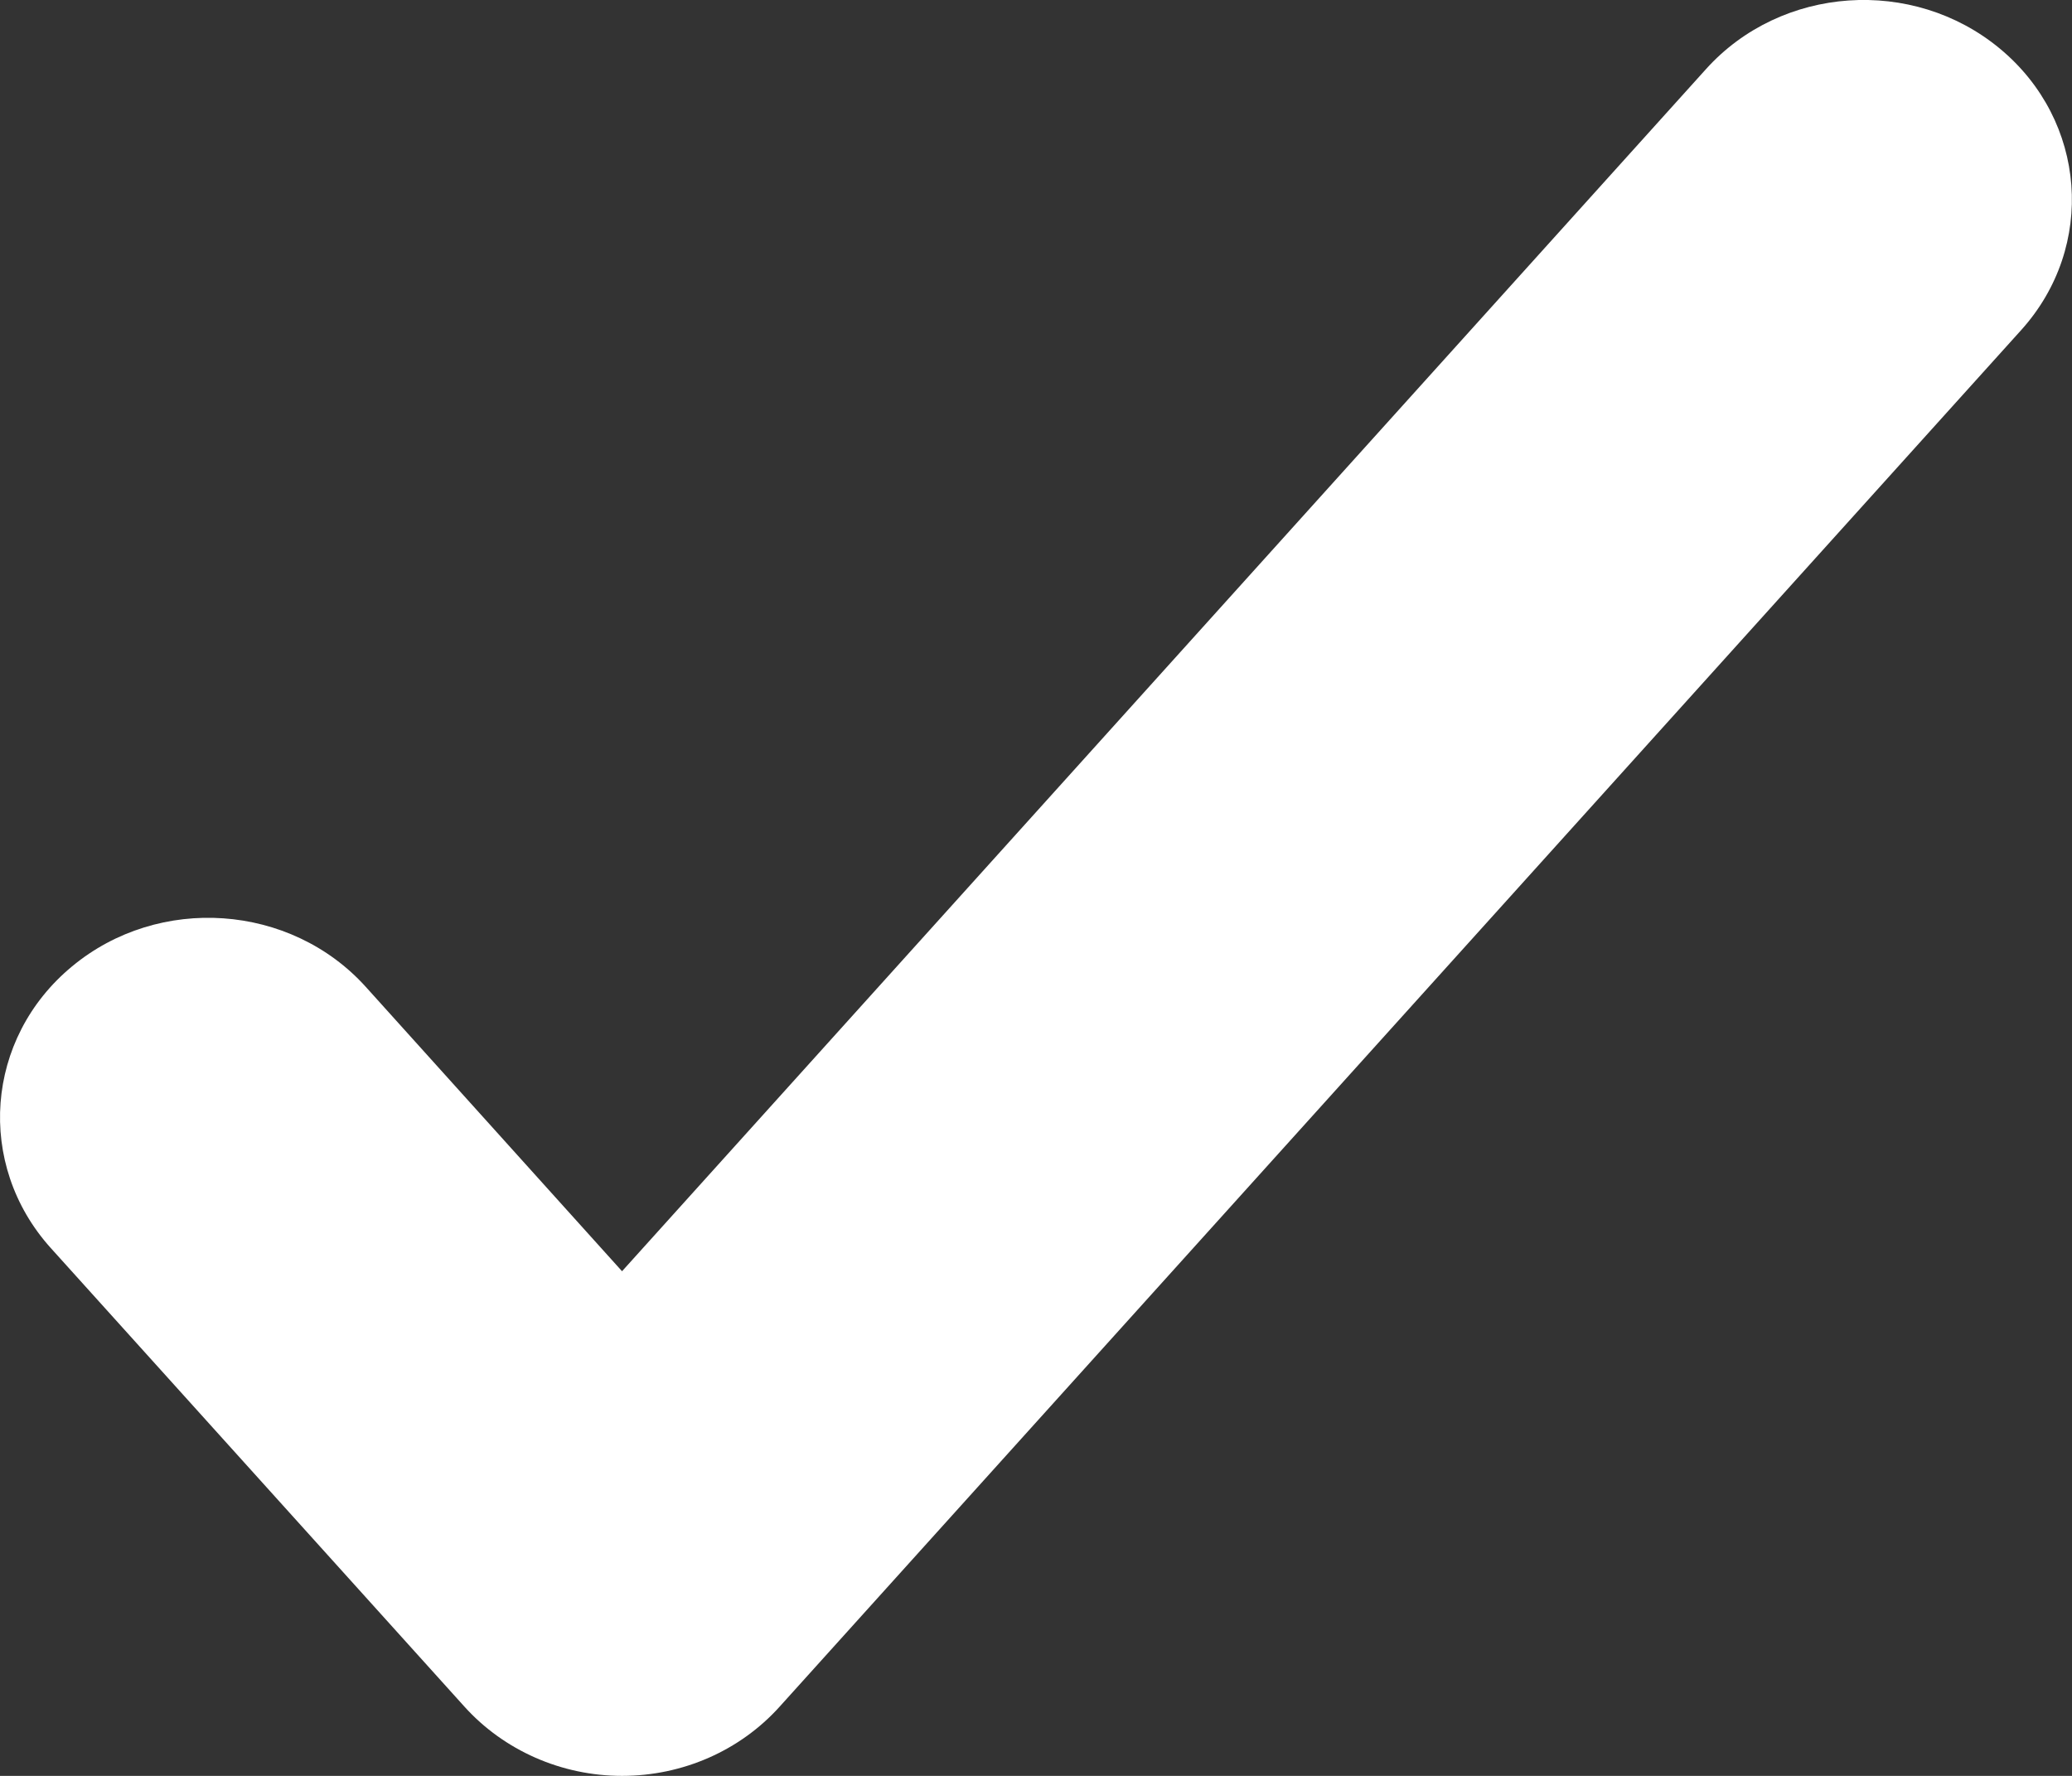 <svg width="14" height="12" viewBox="0 0 14 12" fill="none" xmlns="http://www.w3.org/2000/svg">
<rect x="0" y="0" width="14" height="12" fill="#333333" stroke="none"/>
<path id="Vector" d="M13.512 0.328C12.924 -0.159 12.035 -0.097 11.527 0.467L4.203 8.59L2.472 6.669C1.964 6.105 1.074 6.043 0.487 6.53C-0.101 7.016 -0.165 7.868 0.342 8.432L3.138 11.532C3.405 11.828 3.794 12 4.203 12C4.613 12 5.001 11.829 5.268 11.532L13.657 2.23C14.165 1.666 14.1 0.815 13.512 0.328Z" fill="white"/>
</svg>
